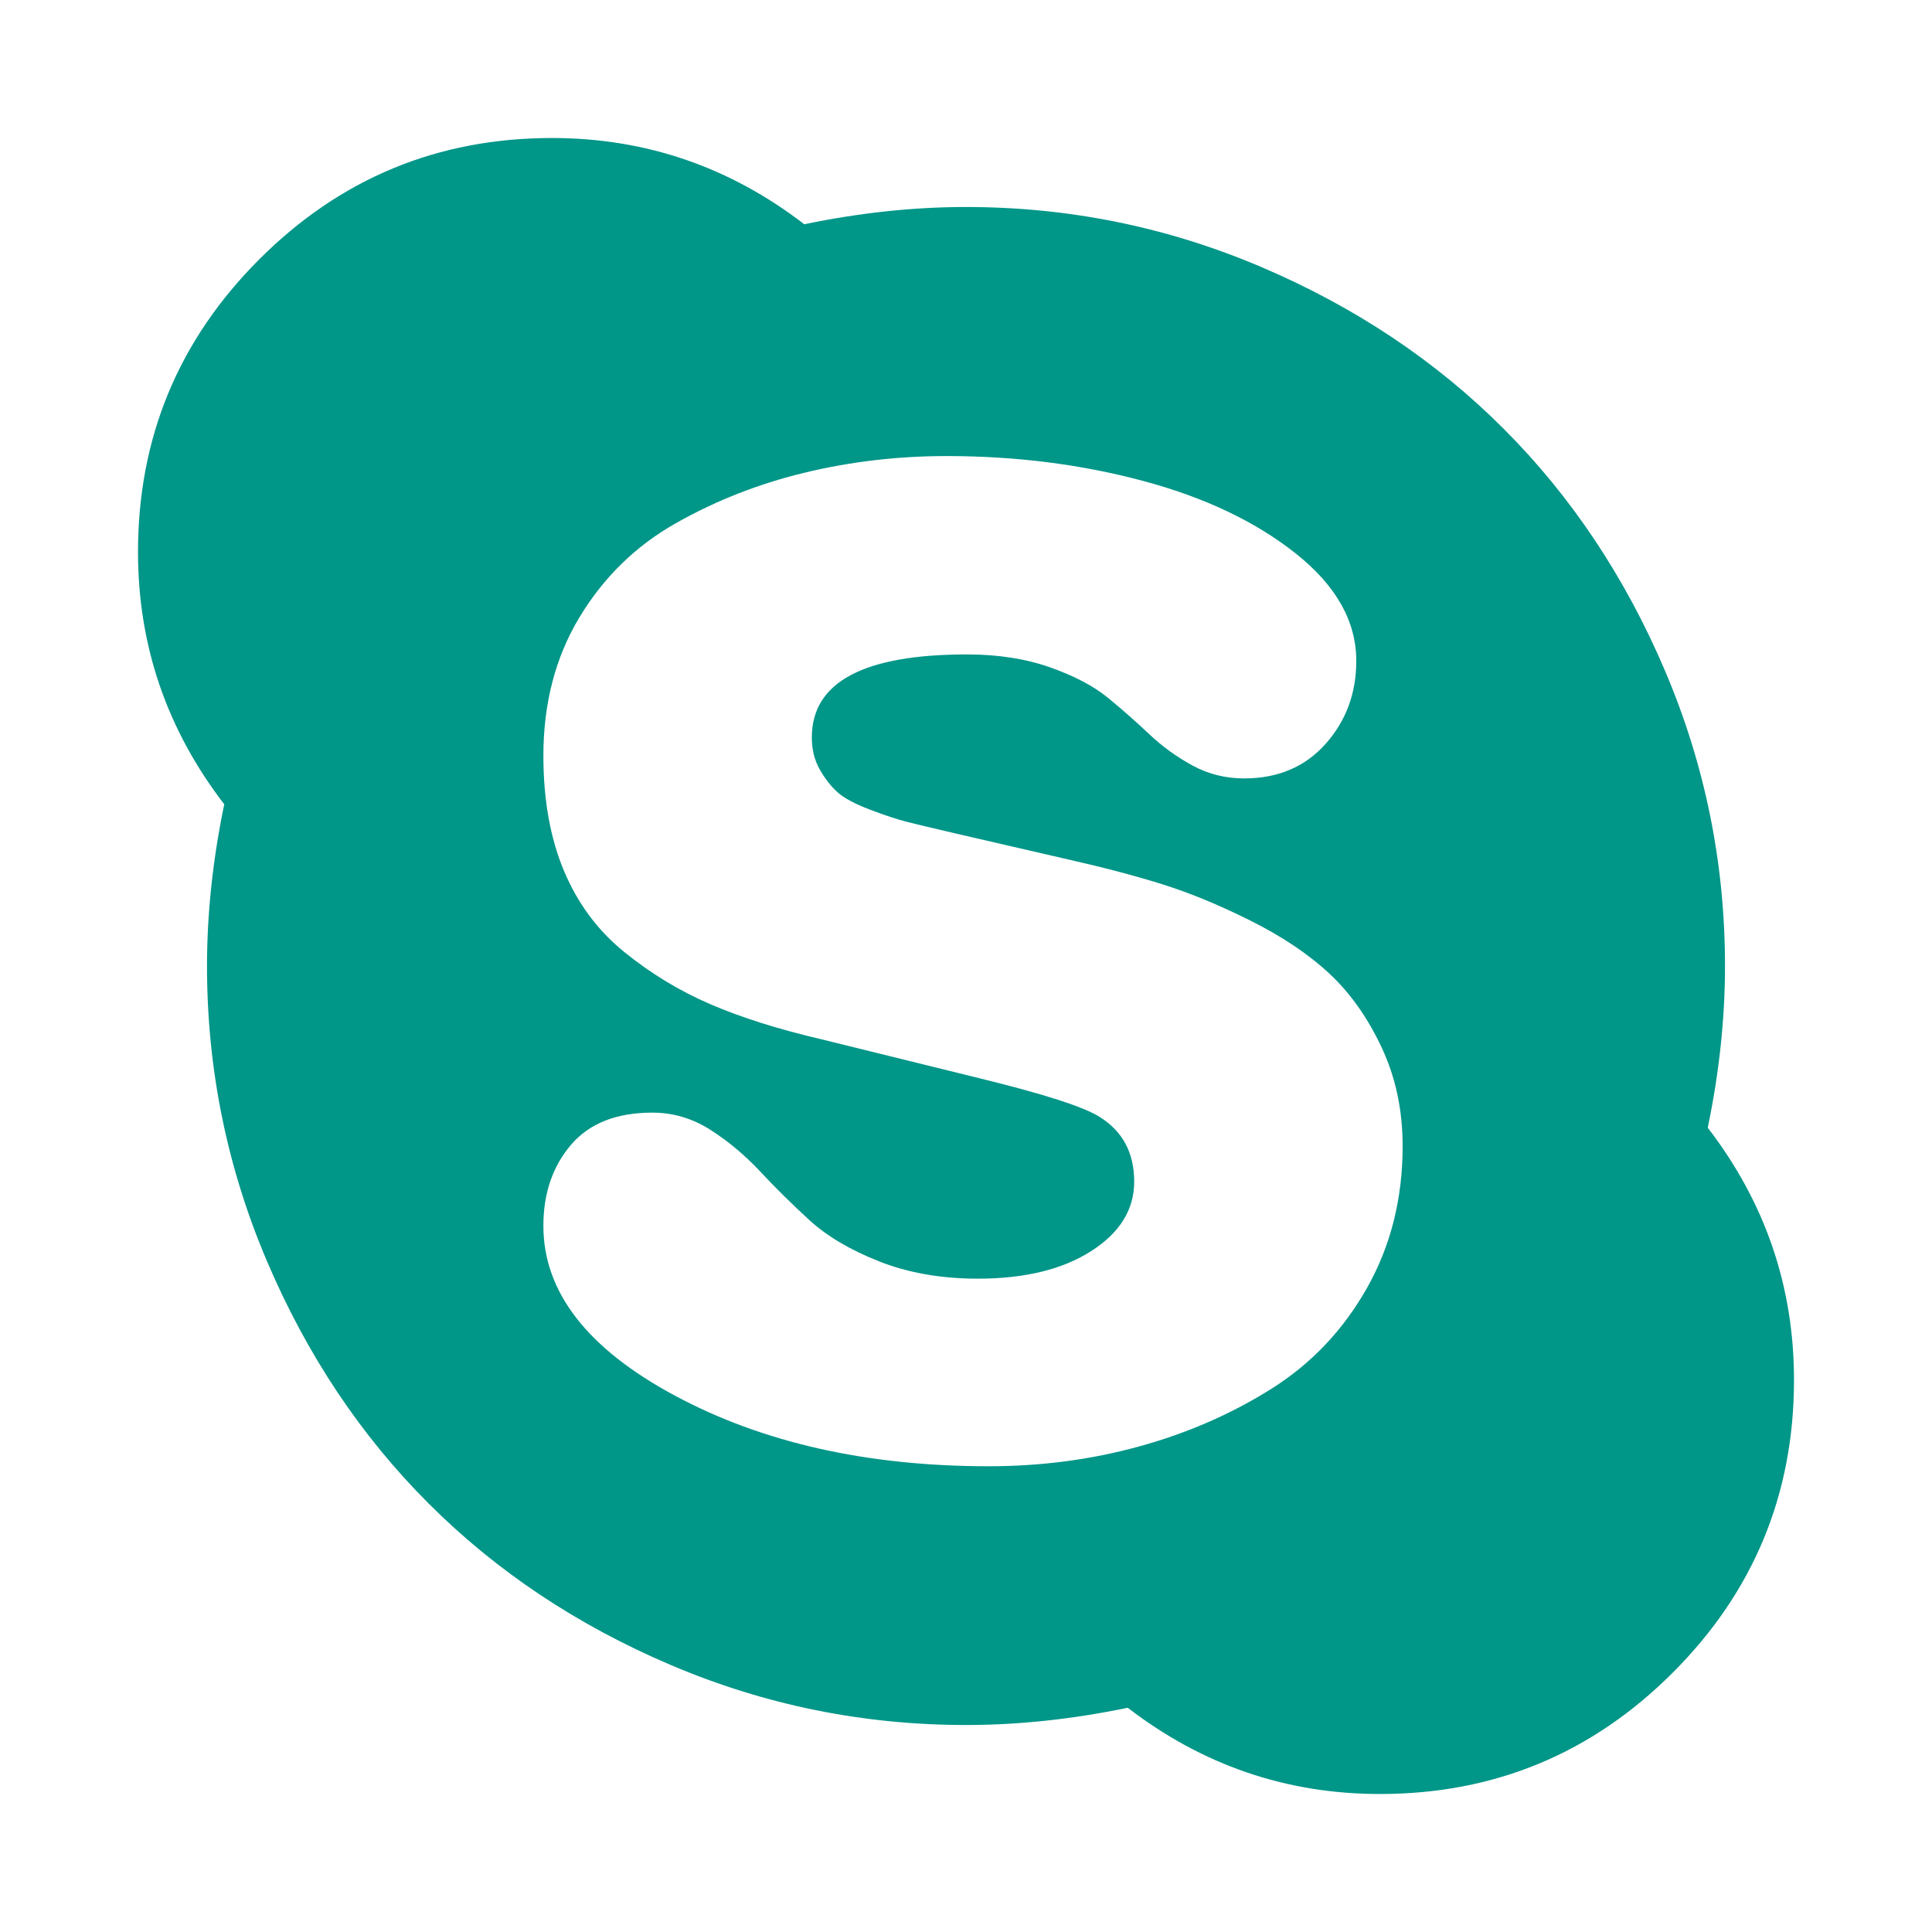 <?xml version="1.0" encoding="utf-8"?>
<svg width="1792" height="1792" viewBox="0 0 1792 1792" xmlns="http://www.w3.org/2000/svg"><path d="M1301 1063q0-50-19.5-91.5t-48.5-68.5-73-49-82.5-34-87.5-23l-104-24q-30-7-44-10.5t-35-11.5-30-16-16.5-21-7.5-30q0-77 144-77 43 0 77 12t54 28.5 38 33.5 40 29 48 12q47 0 75.5-32t28.5-77q0-55-56-99.5t-142-67.5-182-23q-68 0-132 15.5t-119.5 47-89 87-33.5 128.5q0 61 19 106.5t56 75.5 80 48.5 103 32.5l146 36q90 22 112 36 32 20 32 60 0 39-40 64.5t-105 25.5q-51 0-91.5-16t-65-38.5-45.5-45-46-38.5-54-16q-50 0-75.5 30t-25.5 75q0 92 122 157.5t291 65.5q73 0 140-18.5t122.5-53.5 88.5-93.5 33-131.5zm363 217q0 159-112.5 271.5t-271.5 112.5q-130 0-234-80-77 16-150 16-143 0-273.5-55.5t-225-150-150-225-55.5-273.5q0-73 16-150-80-104-80-234 0-159 112.5-271.5t271.5-112.5q130 0 234 80 77-16 150-16 143 0 273.5 55.5t225 150 150 225 55.5 273.5q0 73-16 150 80 104 80 234z" fill="#009688"/></svg>